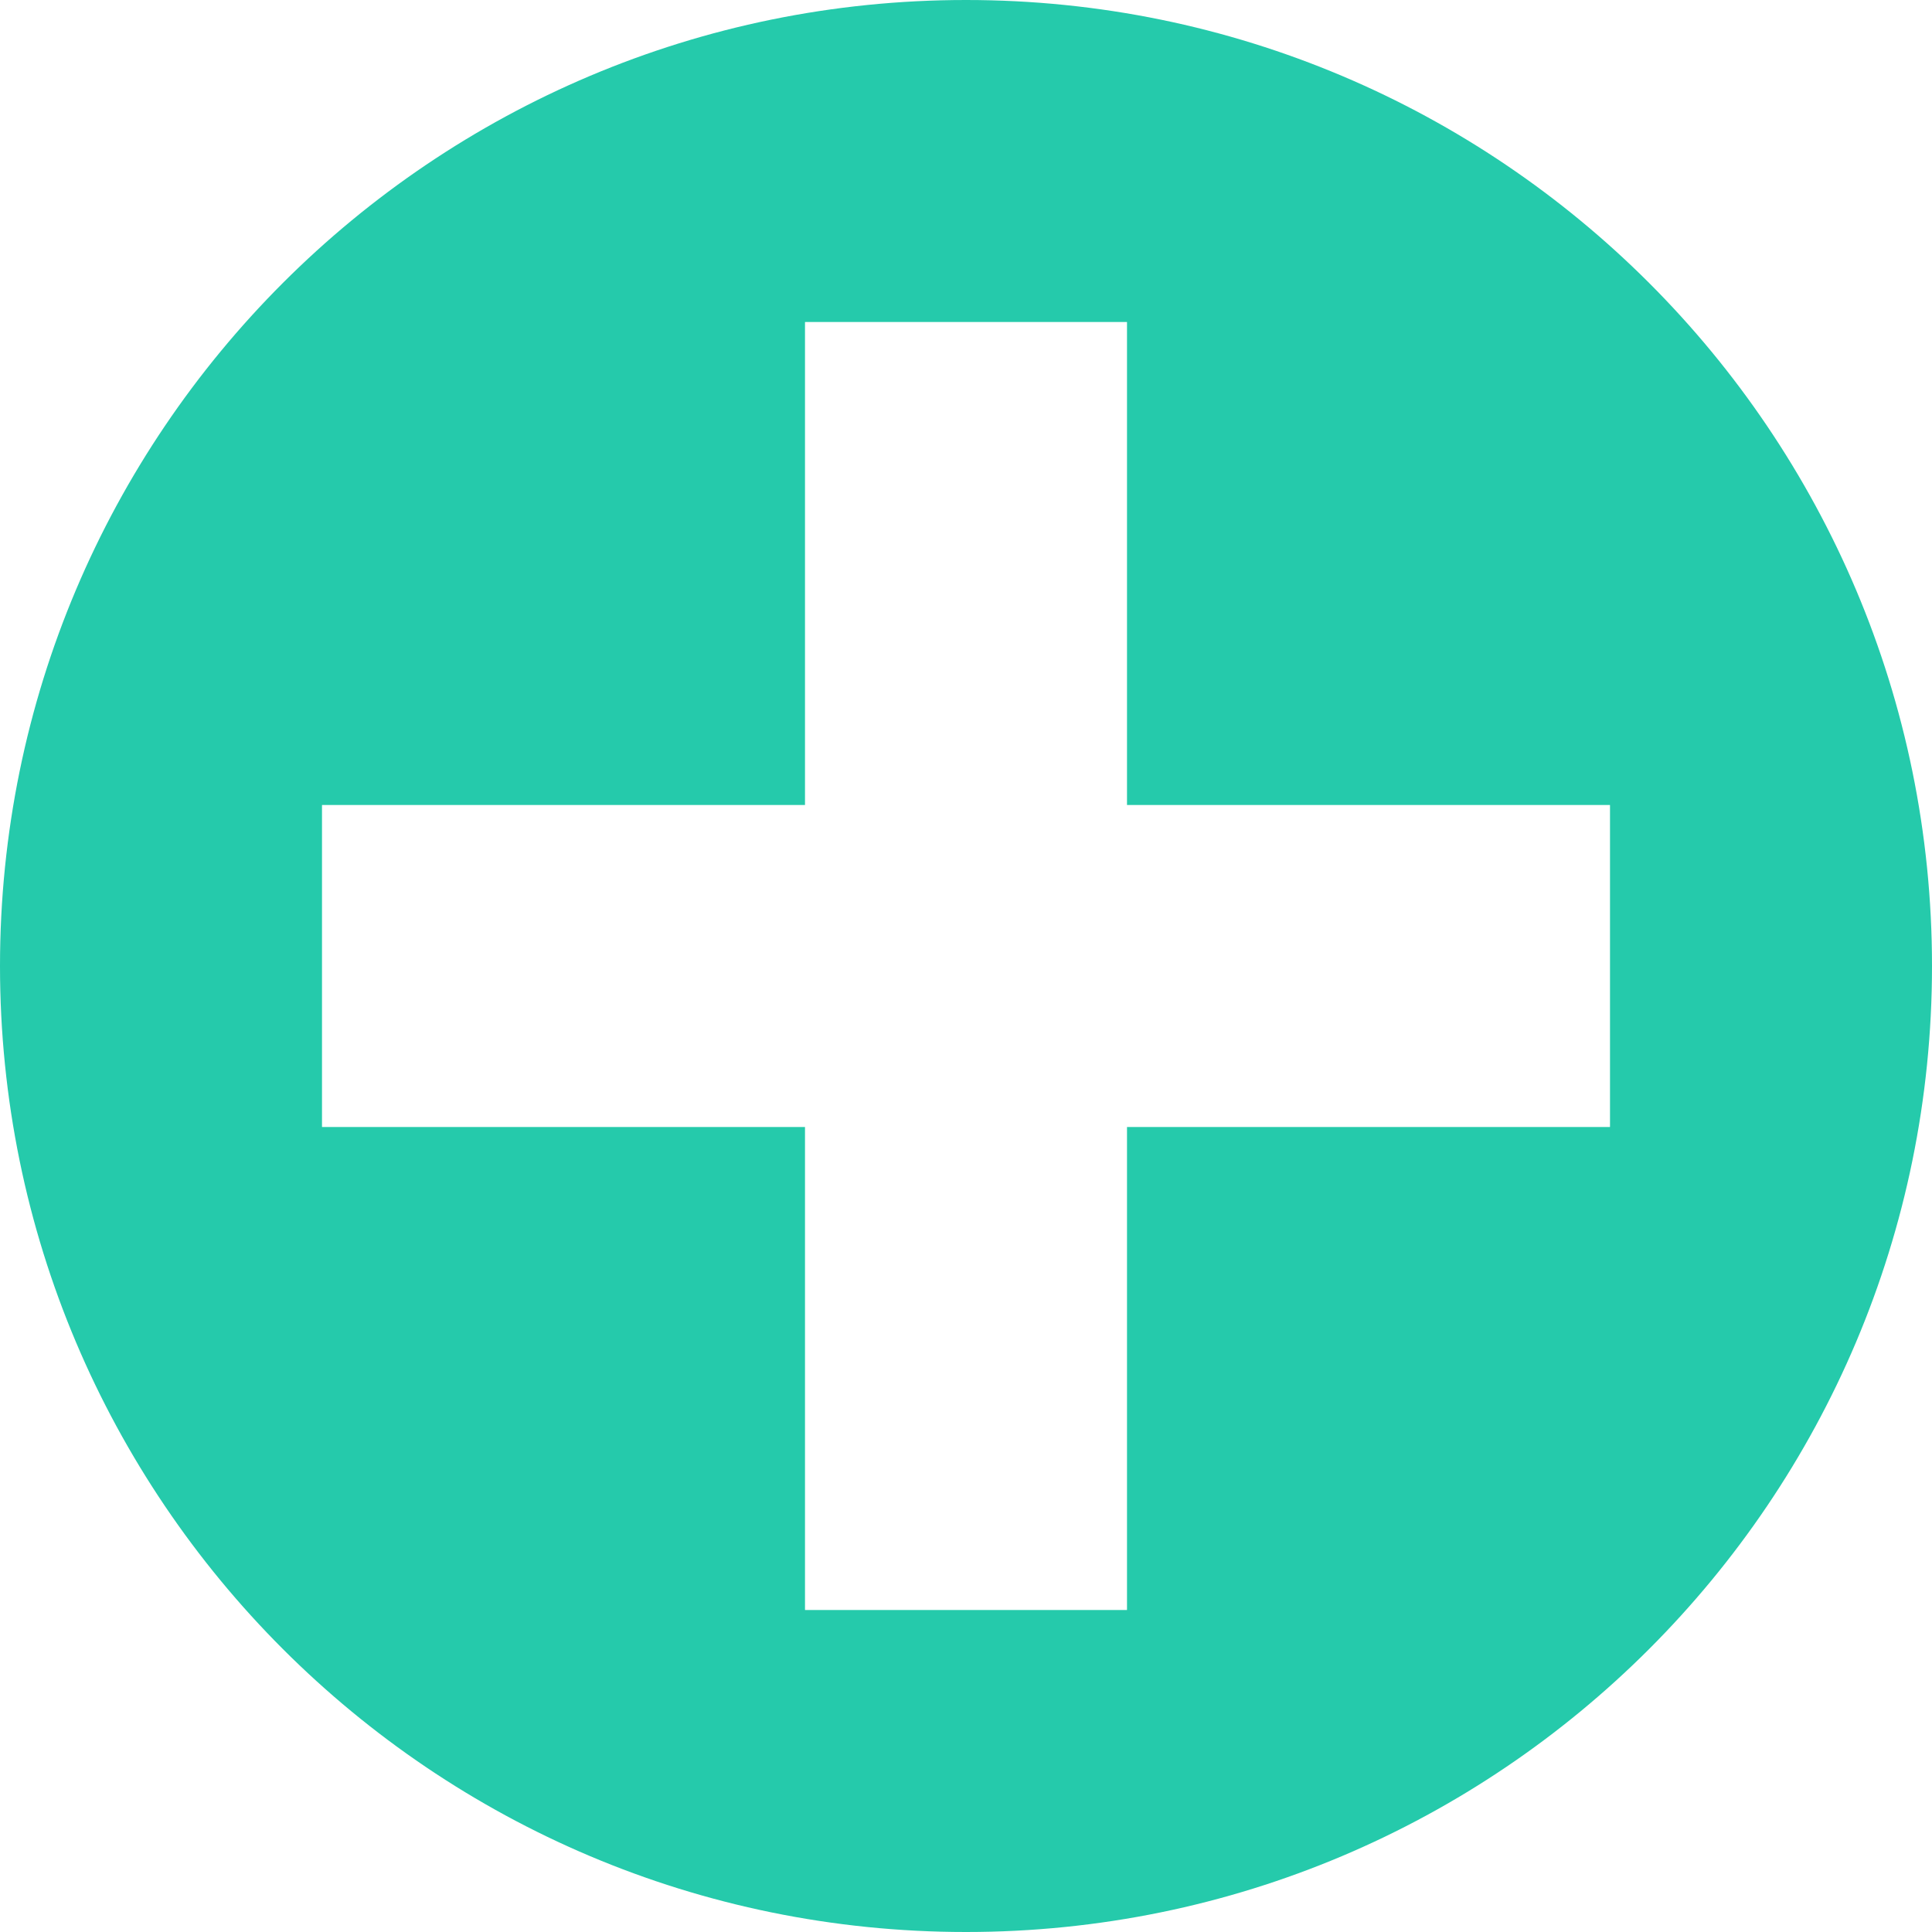 <svg xmlns="http://www.w3.org/2000/svg" width="12" height="12" viewBox="0 0 12 12">
  <g fill="none" fill-rule="evenodd">
    <rect width="12" height="12"/>
    <path fill="#25CAAB" fill-rule="nonzero" d="M6,0 C9.314,0 12,2.686 12,6 C12,9.314 9.314,12 6,12 C2.686,12 0,9.314 0,6 C0,2.686 2.686,0 6,0 Z M7,2 L5,2 L5,5 L2,5 L2,7 L5,7 L5,10 L7,10 L7,7 L10,7 L10,5 L7,5 L7,2 Z"/>
  </g>
</svg>
